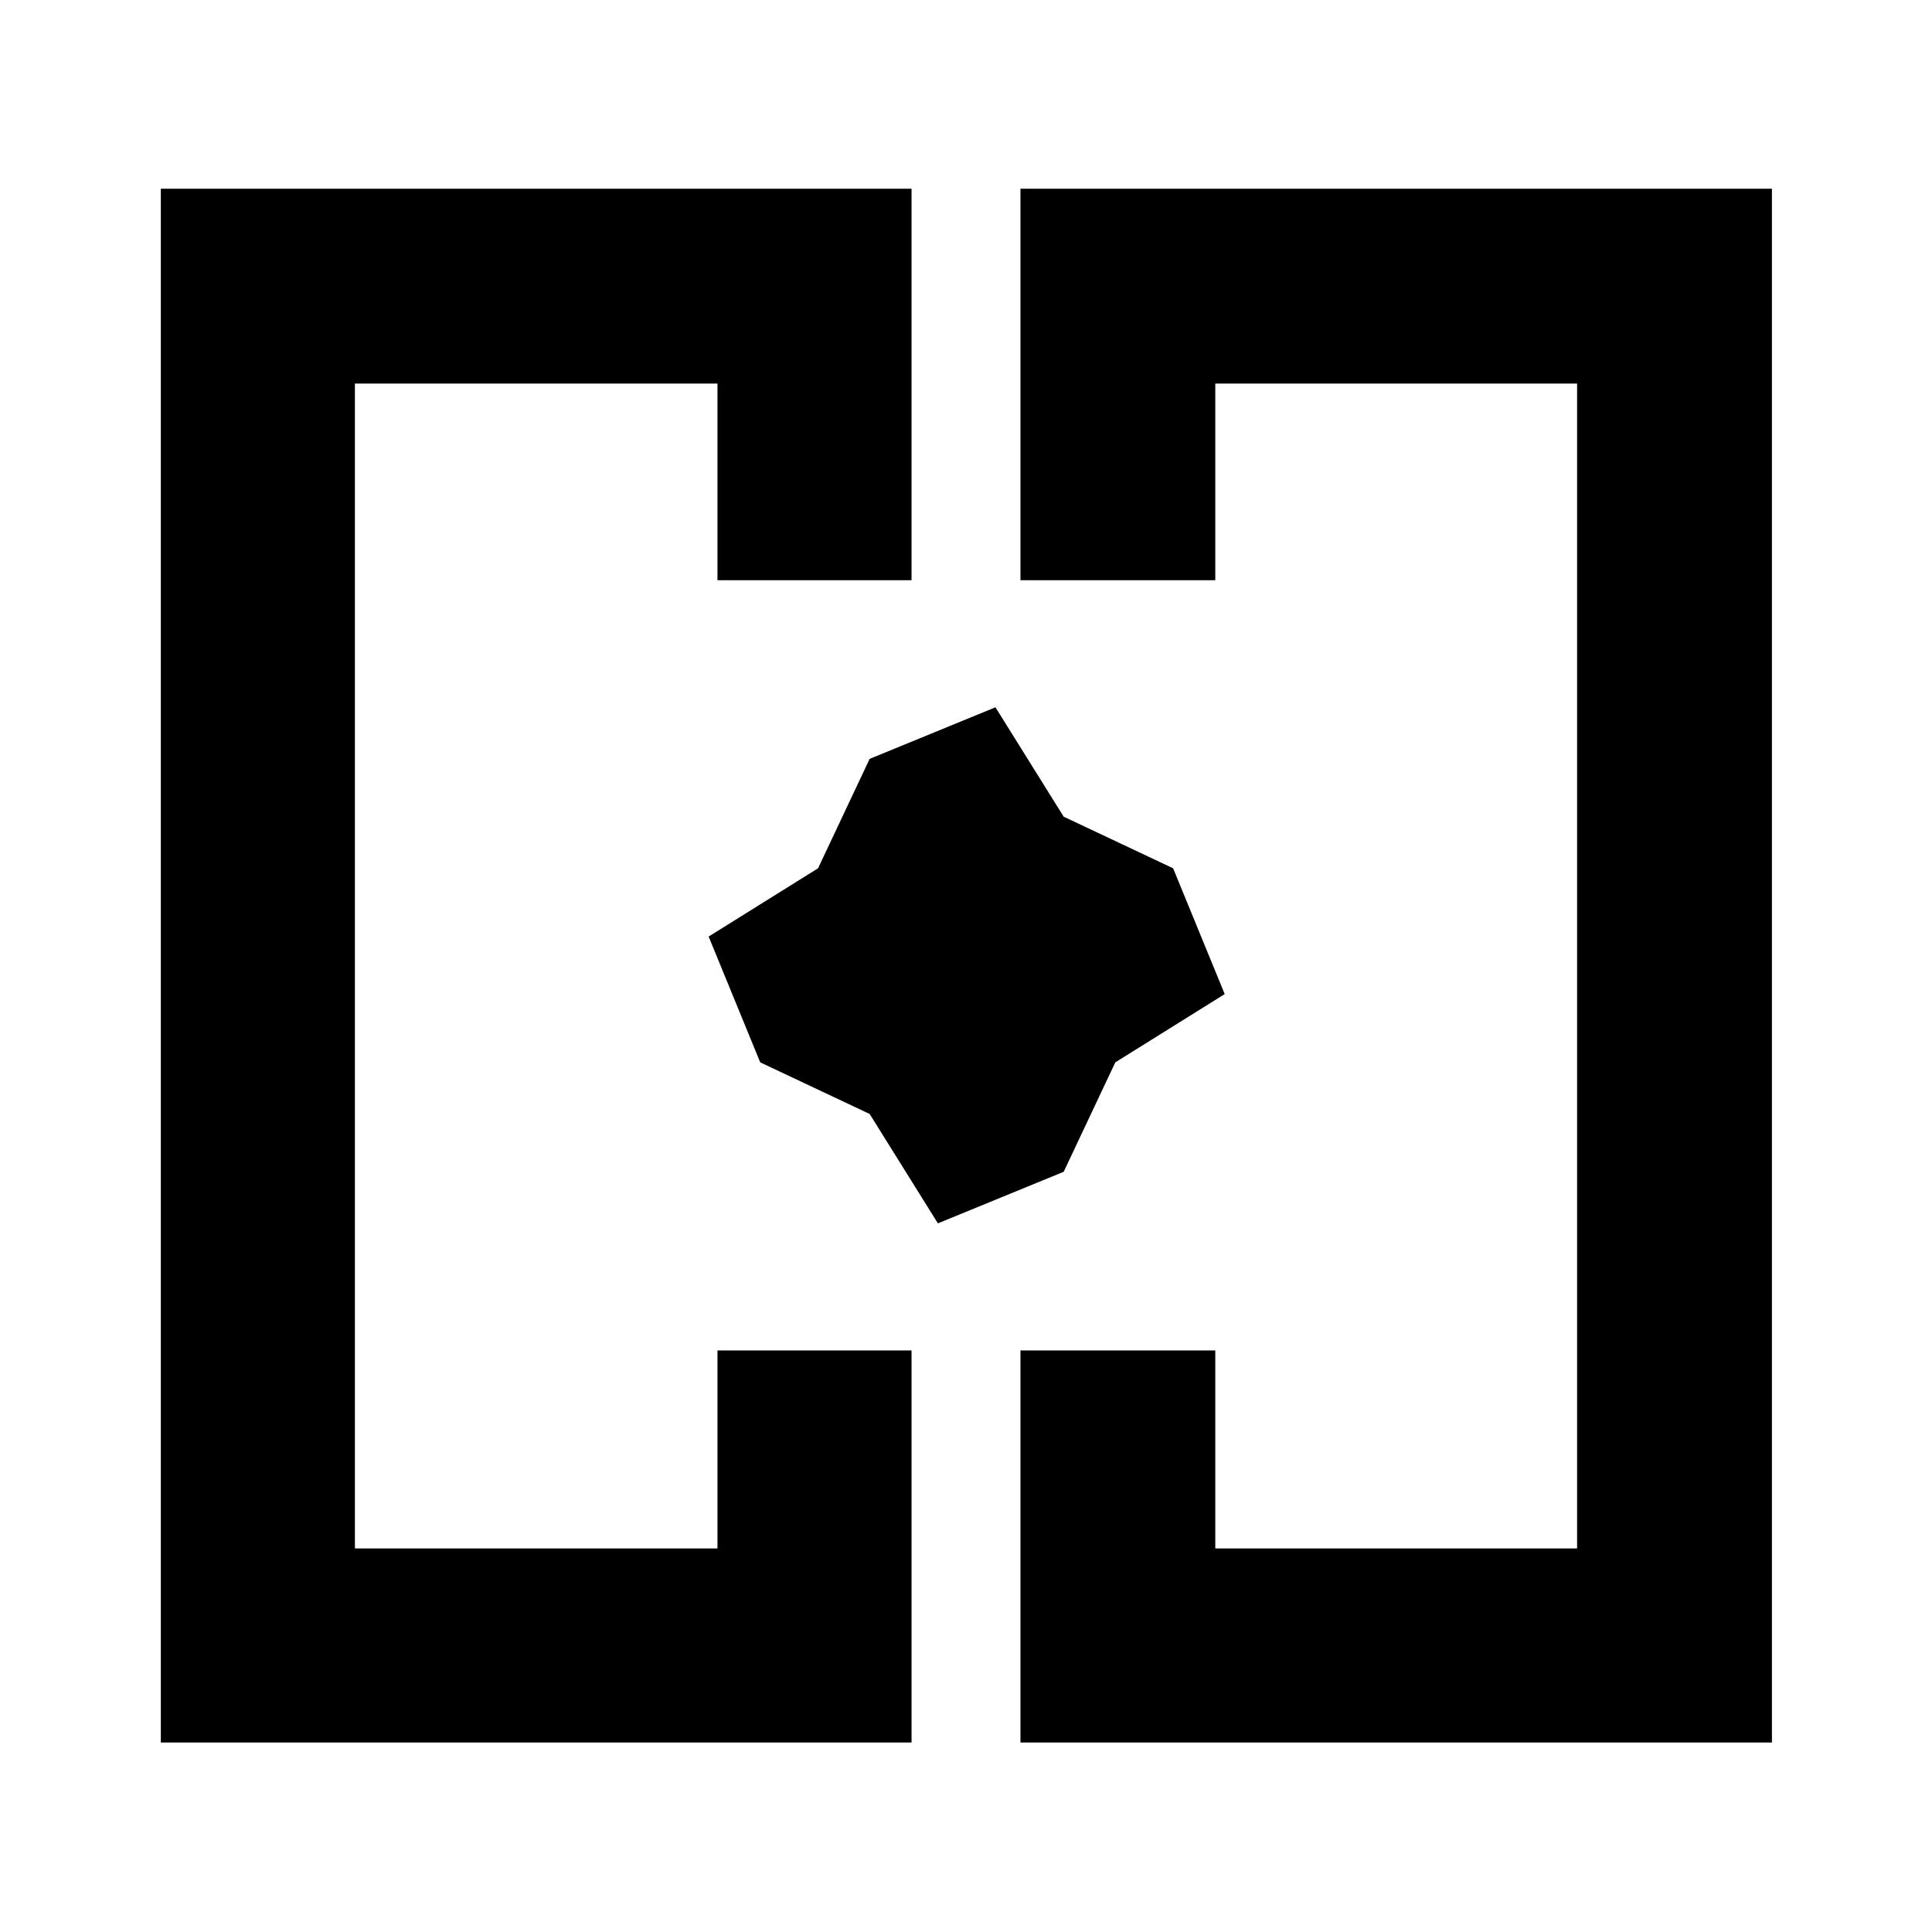 <svg xmlns="http://www.w3.org/2000/svg" height="40" viewBox="0 -960 960 960" width="40"><path d="M352.12-480Zm256.43 0ZM79.91-94.15v-772.08h373.03v194.53h-96.43v-97.72H176.35v578.84h180.16v-98.39h96.43v194.82H79.91Zm427.15 0v-194.82h96.81v98.39h179.78v-578.84H603.87v97.72h-96.81v-194.53h373.4v772.08h-373.4Zm-41.02-257.97-33.92-54.36-54.37-25.64-25.63-62.51 54.36-33.92 25.64-54.37 62.51-25.63 33.92 54.36 54.37 25.64 25.63 62.51-54.36 33.92-25.64 54.37-62.51 25.63Z"/></svg>